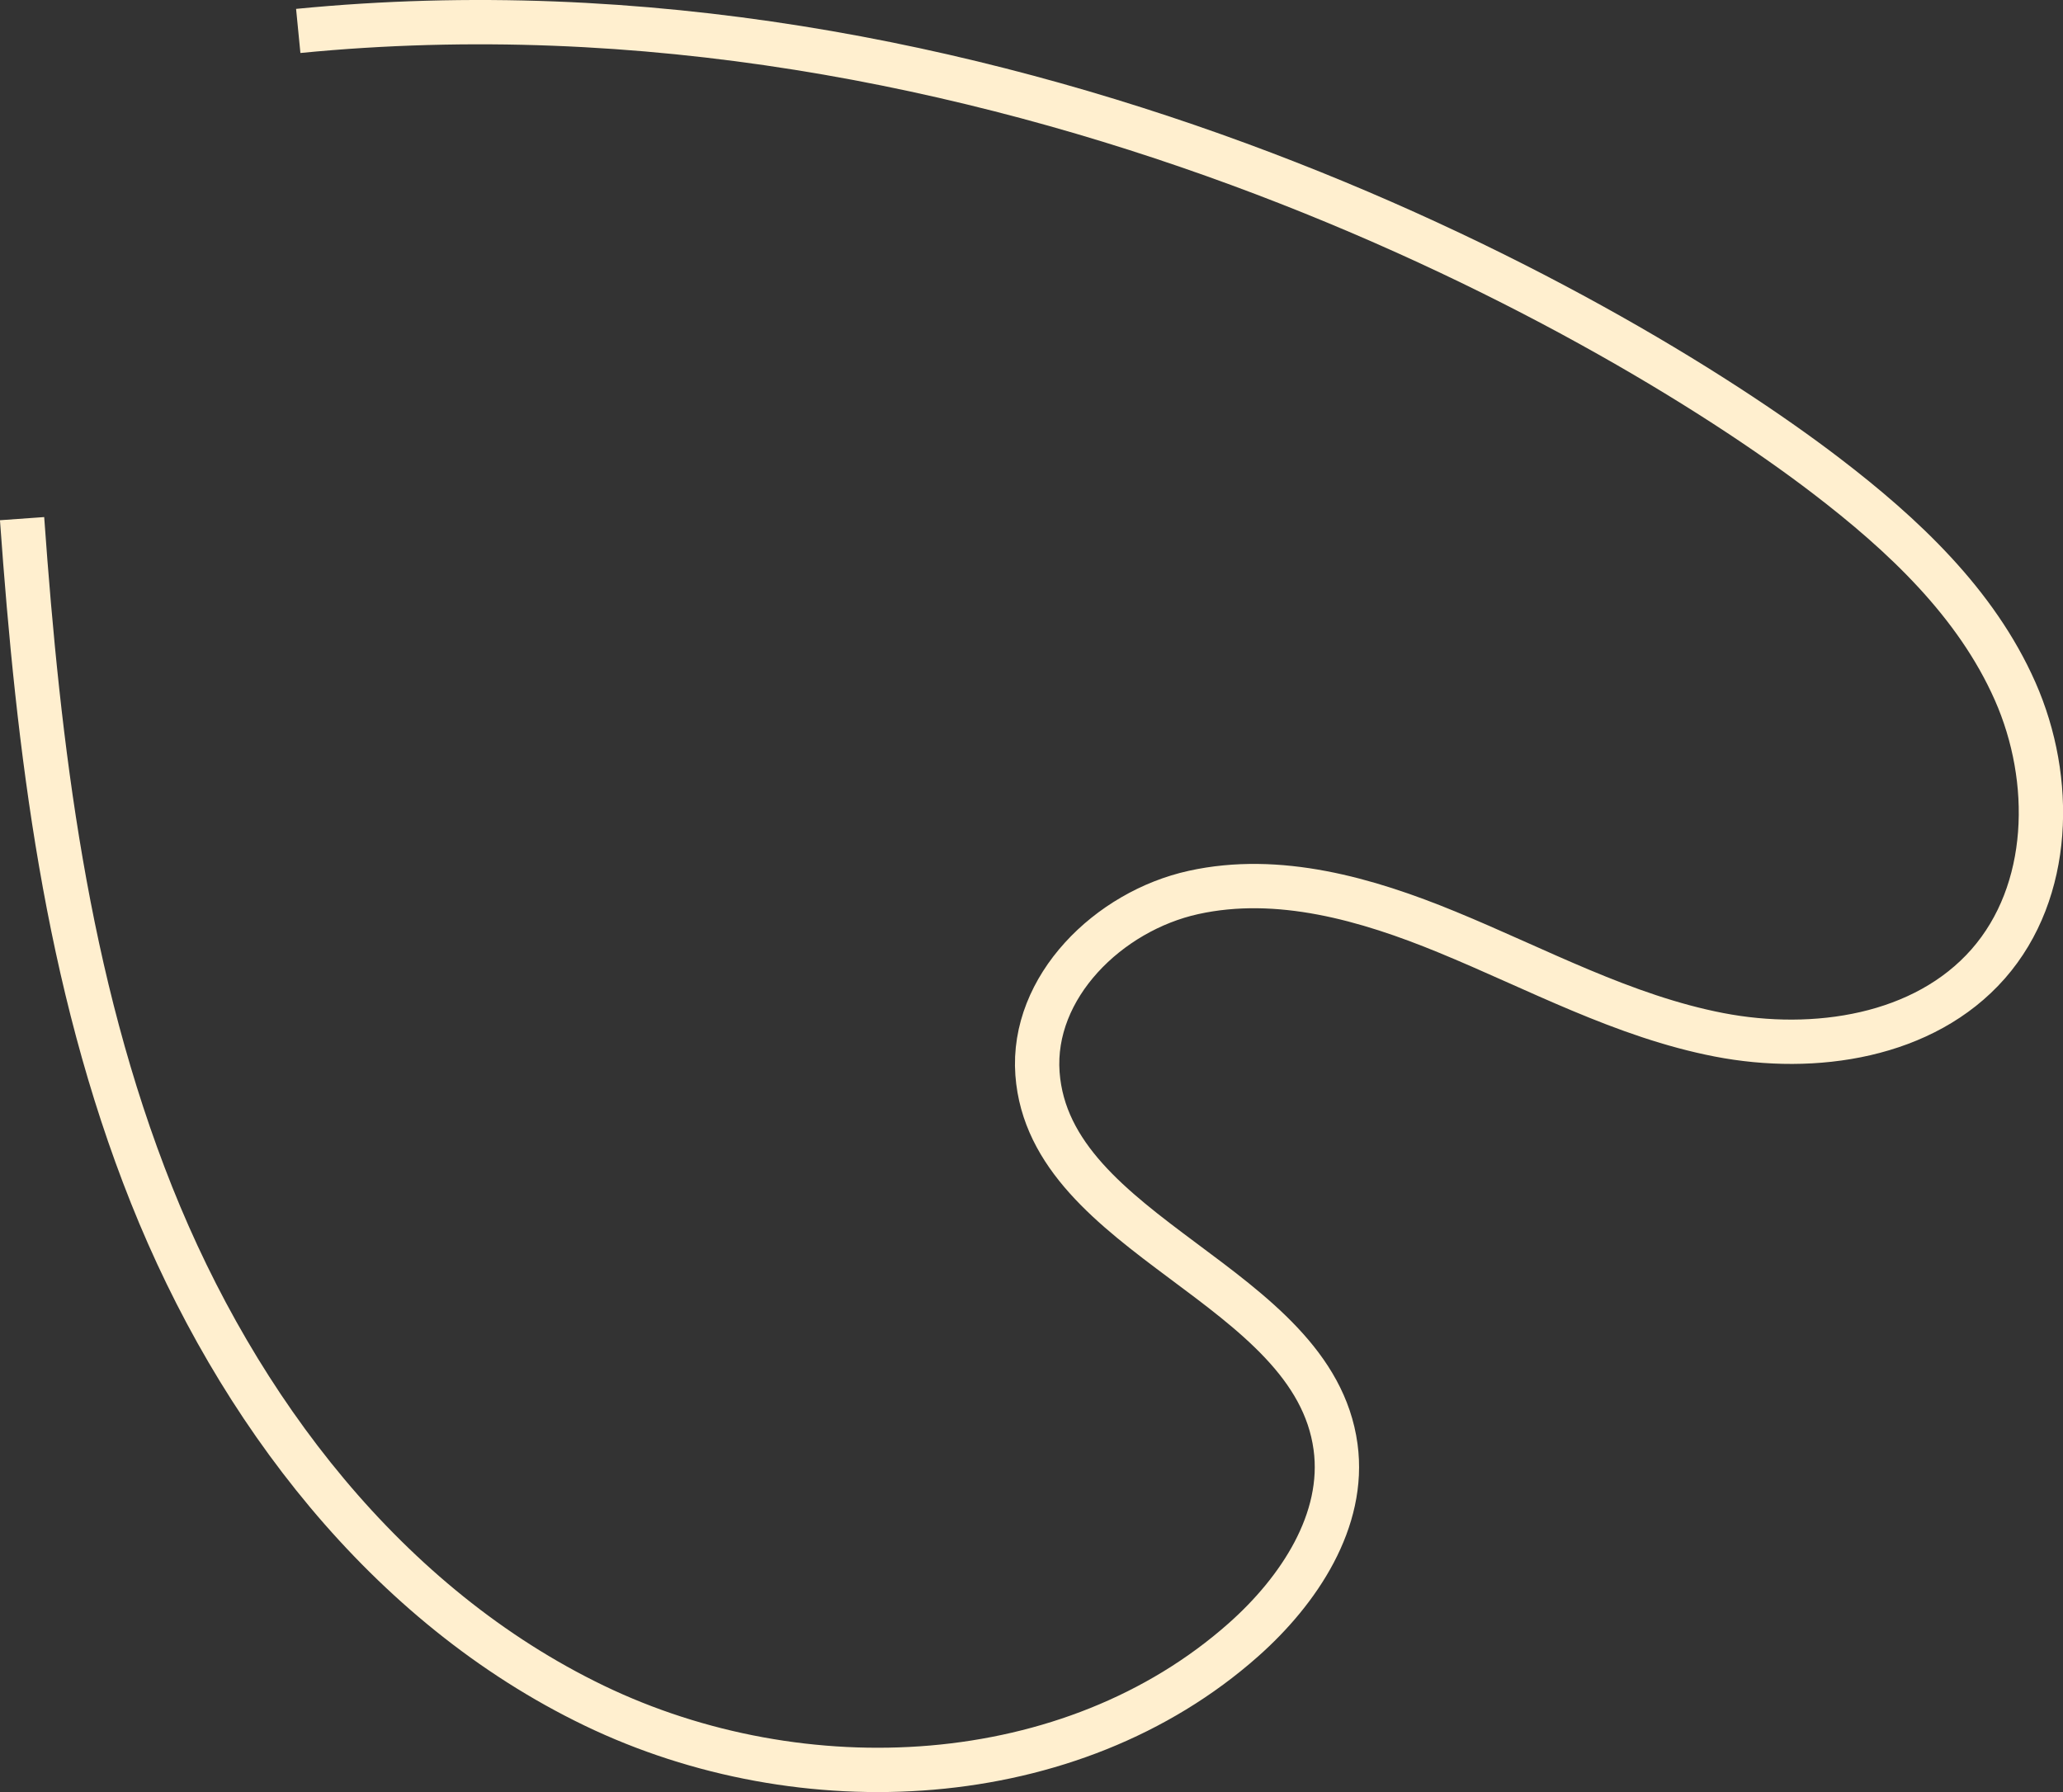 <?xml version="1.0" encoding="UTF-8"?><svg id="Layer_1" xmlns="http://www.w3.org/2000/svg" viewBox="0 0 232.69 202.16"><rect x="0" y="0" width="232.69" height="202.16" fill="#333333" stroke="none"/><path d="M33.64,3.49c78.13-7.66,147.3,31.02,172.36,50.2,8.64,6.61,16.89,14.33,21.29,24.29s4.14,22.58-3.04,30.76c-7.23,8.23-19.59,10.08-30.35,8s-20.55-7.43-30.68-11.59c-9.06-3.73-19.02-6.58-28.6-4.47s-18.31,10.66-17.6,20.44c1.35,18.51,31.13,23.71,33.62,42.1,1.13,8.3-4.12,16.21-10.39,21.77-19.46,17.25-49.79,18.72-73.22,7.43-23.42-11.29-40.29-33.45-49.93-57.6S4.34,84.44,2.49,58.51" style="fill:none; stroke:#ffefcf; stroke-miterlimit:10; stroke-width:5px;"/></svg>